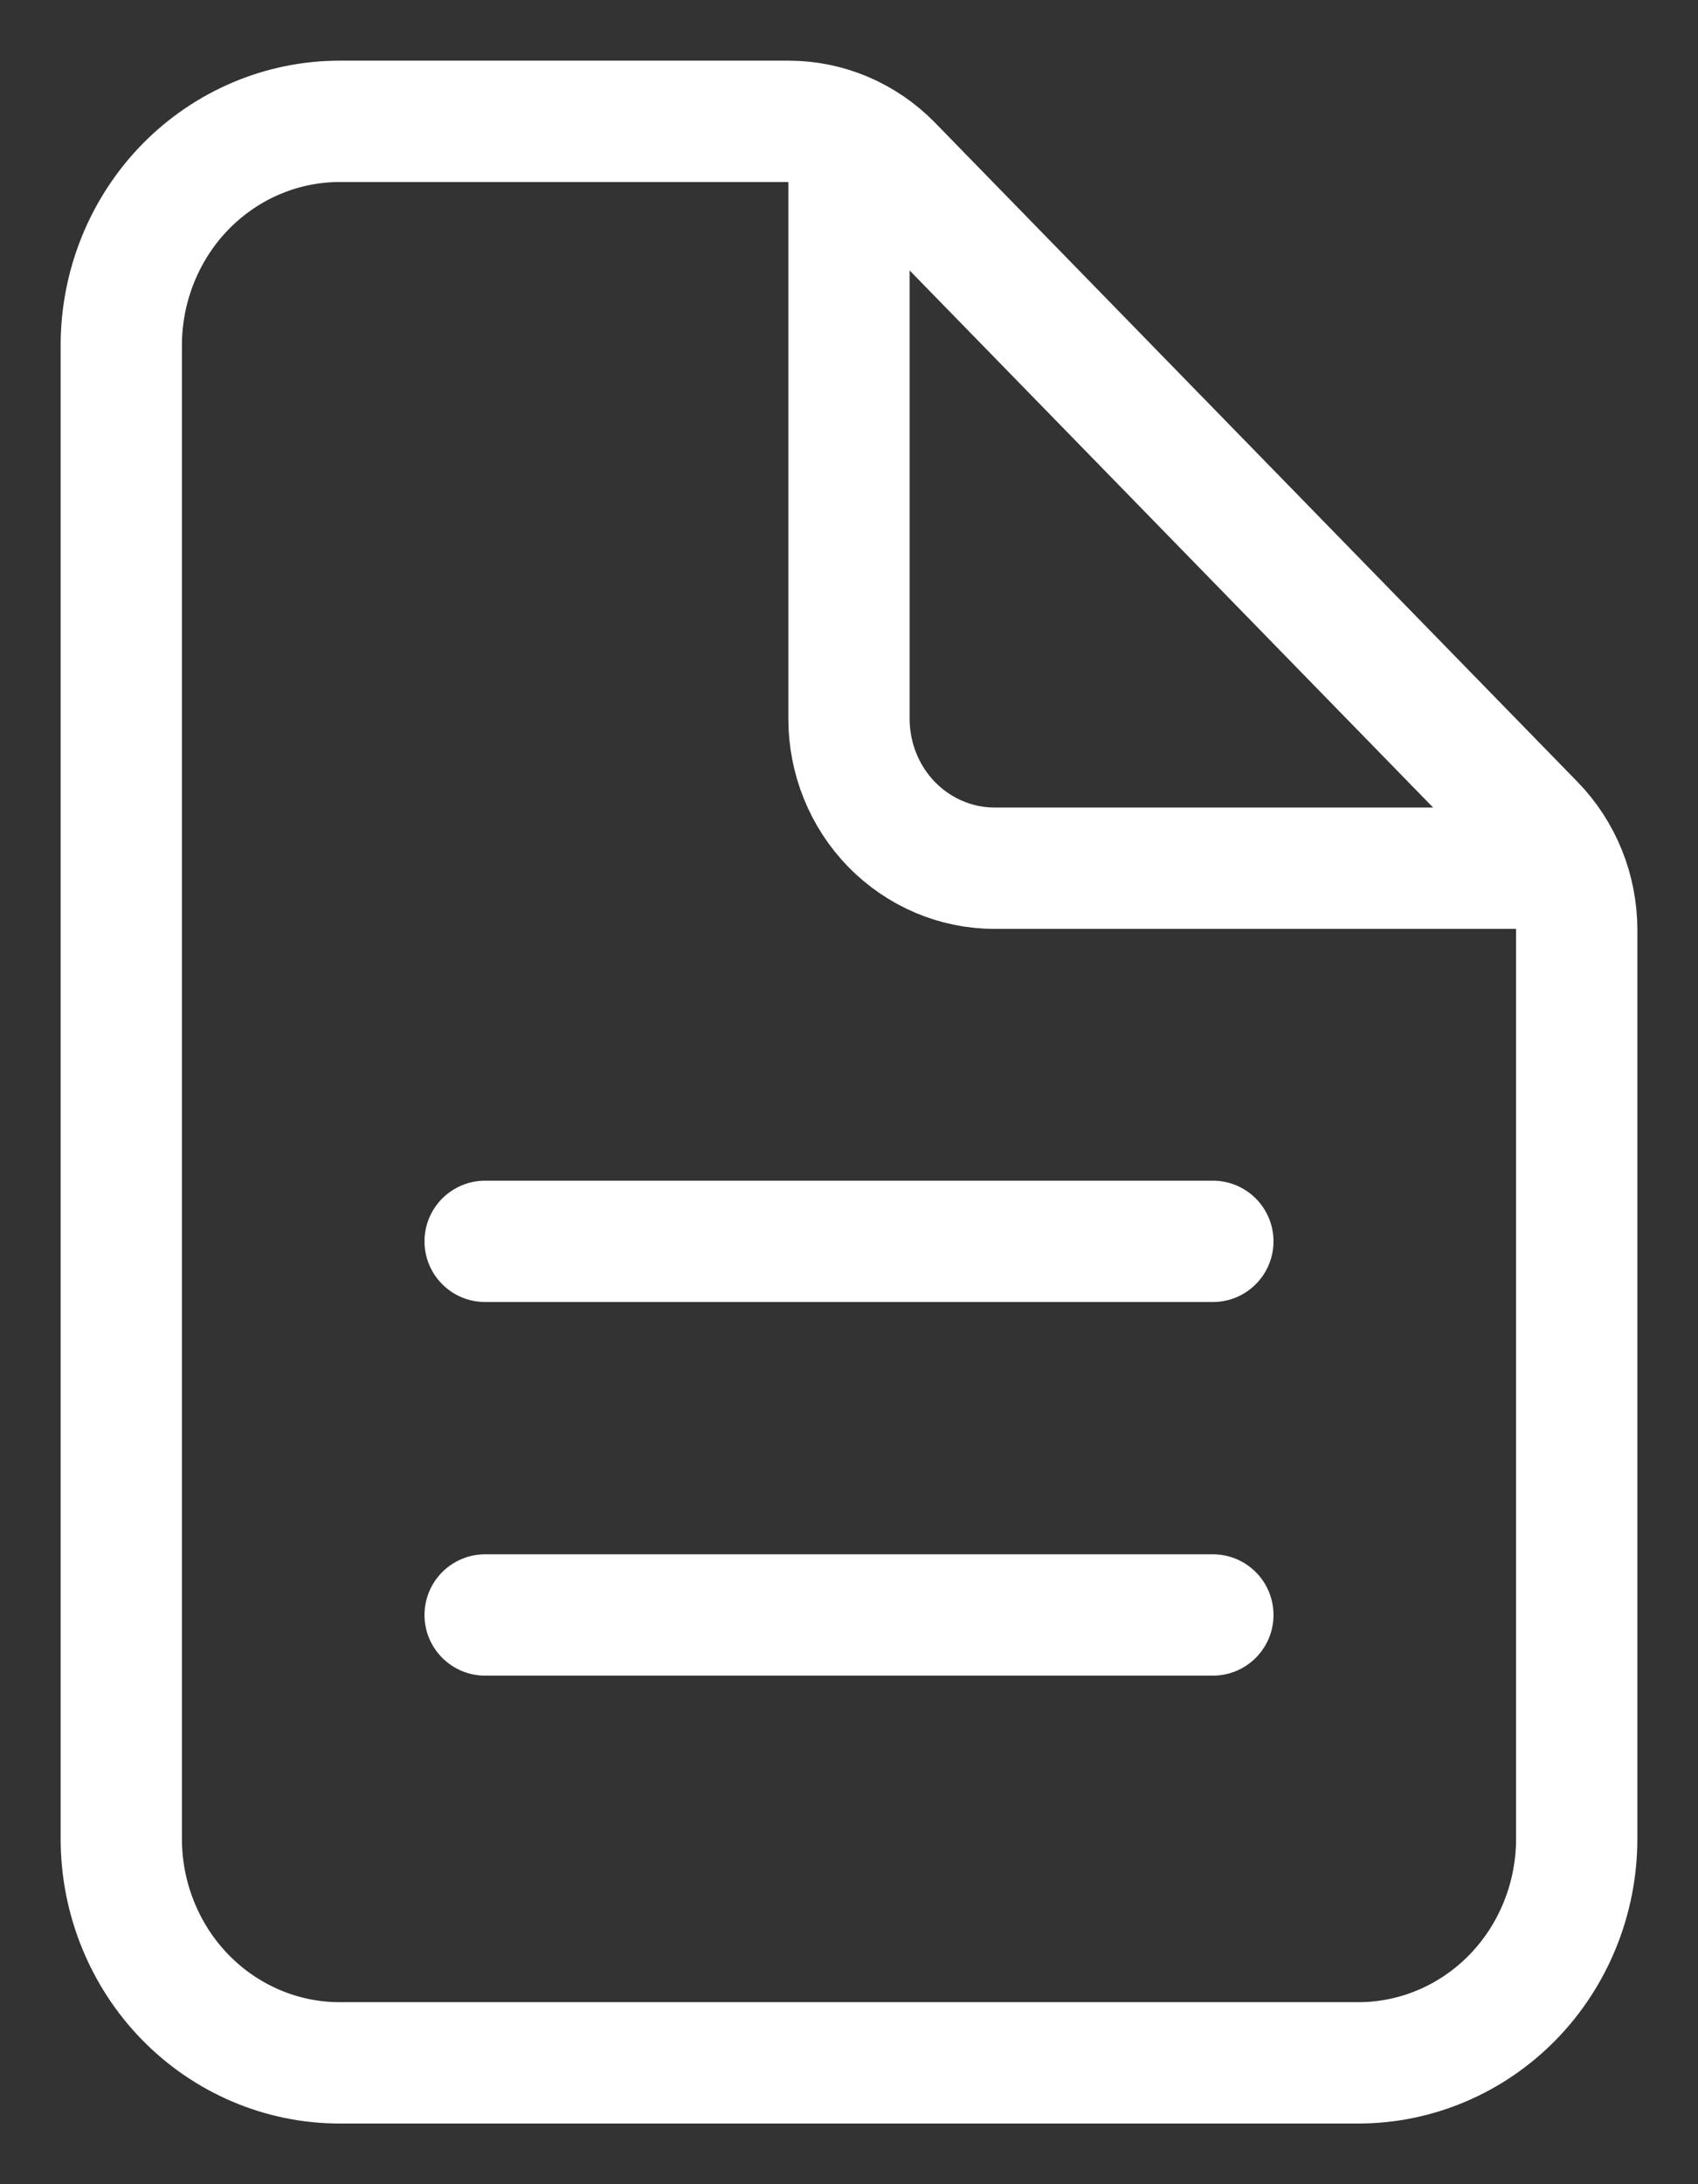 <svg width="14" height="18" viewBox="0 0 14 18" fill="none" xmlns="http://www.w3.org/2000/svg">
<rect x="0" y="0" width="14" height="18" fill="#333333" stroke="none"/>
<path d="M13 7.663V15.154C13 15.643 12.81 16.113 12.473 16.459C12.135 16.805 11.677 17 11.2 17H2.8C2.323 17 1.865 16.805 1.527 16.459C1.19 16.113 1 15.643 1 15.154V2.846C1 2.357 1.19 1.887 1.527 1.541C1.865 1.195 2.323 1 2.8 1H6.503C6.821 1 7.126 1.13 7.351 1.36L12.649 6.793C12.874 7.024 13 7.337 13 7.663Z" stroke="white" stroke-linejoin="round"/>
<path d="M7 1.309V5.924C7 6.25 7.126 6.563 7.351 6.794C7.577 7.025 7.882 7.155 8.2 7.155H12.7" stroke="white" stroke-linecap="round" stroke-linejoin="round"/>
<path d="M4 10.23H10" stroke="white" stroke-linecap="round" stroke-linejoin="round"/>
<path d="M4 13.309H10" stroke="white" stroke-linecap="round" stroke-linejoin="round"/>
</svg>
